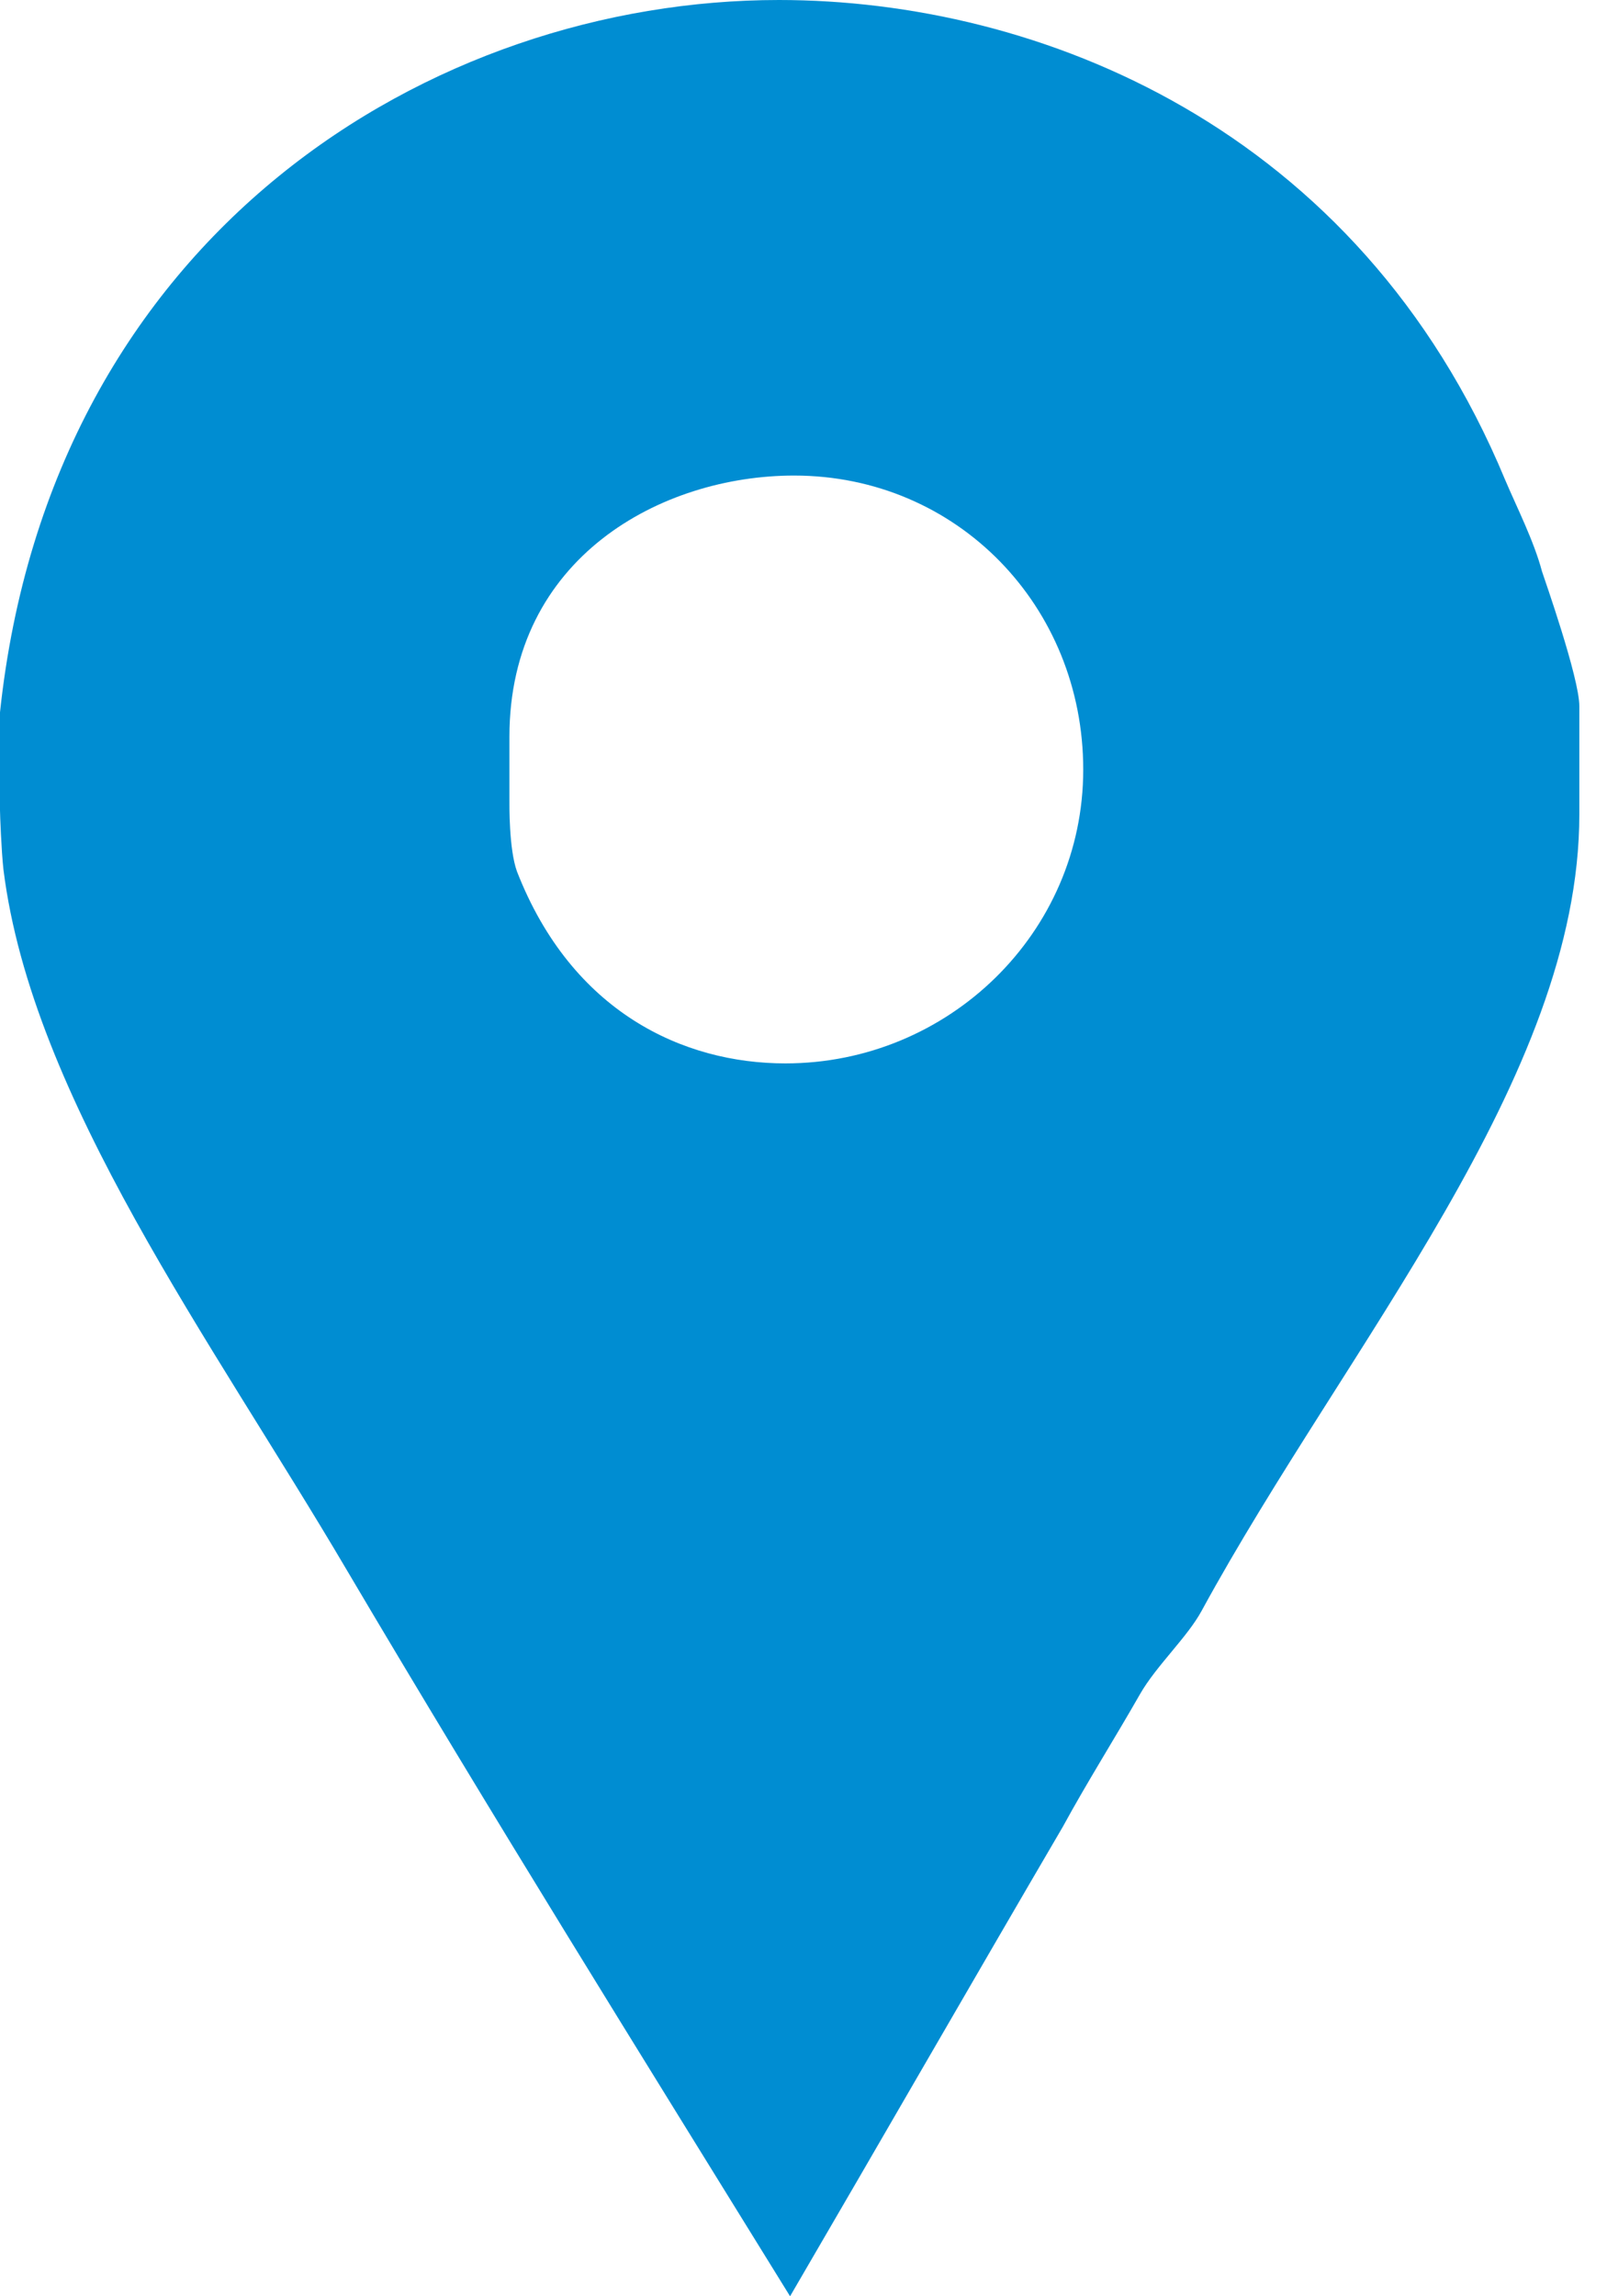 <svg width="14" height="20" viewBox="0 0 14 20" fill="none" xmlns="http://www.w3.org/2000/svg">
<path d="M13.434 4.978C13.363 4.711 13.218 4.427 13.112 4.178C11.834 1.102 9.041 0 6.786 0C3.768 0 0.444 2.027 0 6.204V7.058C0 7.093 0.012 7.413 0.03 7.573C0.278 9.564 1.847 11.68 3.019 13.671C4.279 15.804 5.587 17.903 6.883 20C7.682 18.631 8.479 17.244 9.259 15.911C9.472 15.52 9.719 15.129 9.932 14.755C10.074 14.507 10.346 14.258 10.47 14.027C11.73 11.716 13.759 9.387 13.759 7.093V6.151C13.759 5.903 13.451 5.031 13.434 4.978ZM6.842 9.262C5.955 9.262 4.983 8.818 4.504 7.591C4.433 7.396 4.438 7.005 4.438 6.969V6.418C4.438 4.854 5.765 4.142 6.918 4.142C8.339 4.142 9.437 5.28 9.437 6.703C9.437 8.125 8.262 9.262 6.842 9.262Z" fill="#008DD2"/>
</svg>
